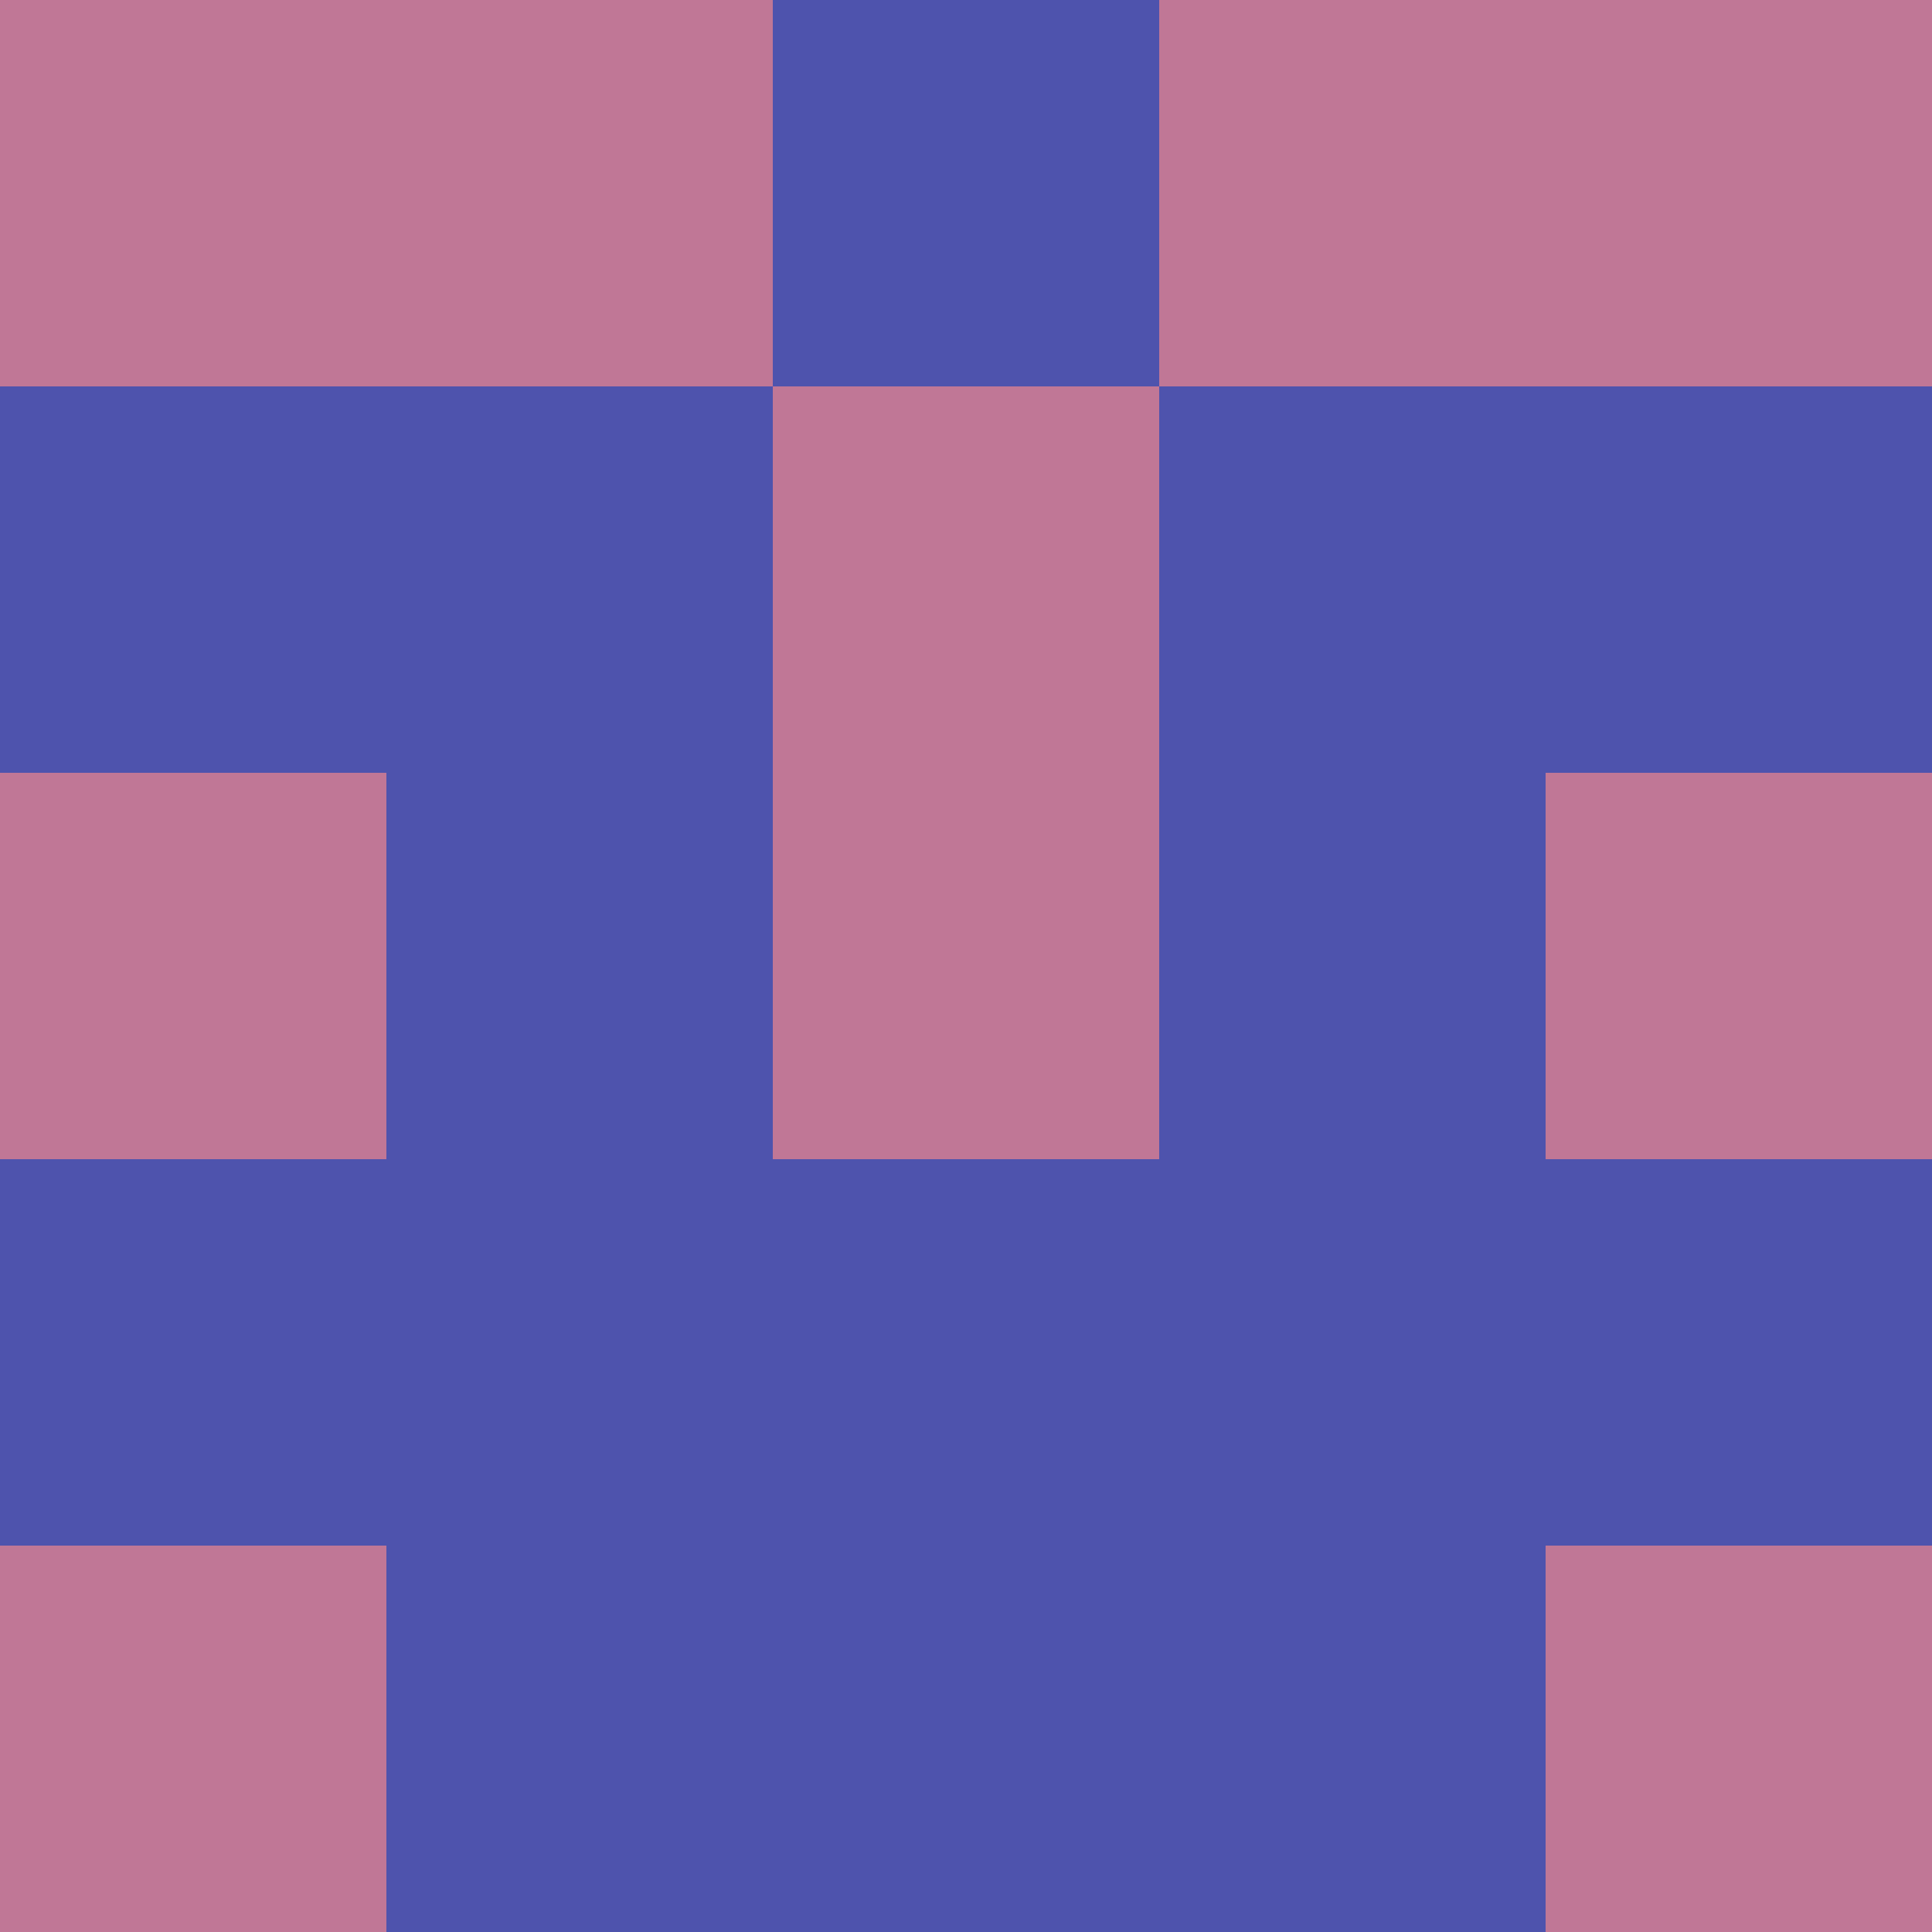 <?xml version="1.0" encoding="utf-8"?>
<!DOCTYPE svg PUBLIC "-//W3C//DTD SVG 20010904//EN"
        "http://www.w3.org/TR/2001/REC-SVG-20010904/DTD/svg10.dtd">

<svg viewBox="0 0 5 5"
     xmlns="http://www.w3.org/2000/svg"
     xmlns:xlink="http://www.w3.org/1999/xlink">

            <rect x ="0" y="0"
          width="1" height="1"
          fill="#C07796"></rect>
        <rect x ="4" y="0"
          width="1" height="1"
          fill="#C07796"></rect>
        <rect x ="1" y="0"
          width="1" height="1"
          fill="#C07796"></rect>
        <rect x ="3" y="0"
          width="1" height="1"
          fill="#C07796"></rect>
        <rect x ="2" y="0"
          width="1" height="1"
          fill="#4E53AD"></rect>
                <rect x ="0" y="1"
          width="1" height="1"
          fill="#4E53AD"></rect>
        <rect x ="4" y="1"
          width="1" height="1"
          fill="#4E53AD"></rect>
        <rect x ="1" y="1"
          width="1" height="1"
          fill="#4E53AD"></rect>
        <rect x ="3" y="1"
          width="1" height="1"
          fill="#4E53AD"></rect>
        <rect x ="2" y="1"
          width="1" height="1"
          fill="#C07796"></rect>
                <rect x ="0" y="2"
          width="1" height="1"
          fill="#C07796"></rect>
        <rect x ="4" y="2"
          width="1" height="1"
          fill="#C07796"></rect>
        <rect x ="1" y="2"
          width="1" height="1"
          fill="#4E53AD"></rect>
        <rect x ="3" y="2"
          width="1" height="1"
          fill="#4E53AD"></rect>
        <rect x ="2" y="2"
          width="1" height="1"
          fill="#C07796"></rect>
                <rect x ="0" y="3"
          width="1" height="1"
          fill="#4E53AD"></rect>
        <rect x ="4" y="3"
          width="1" height="1"
          fill="#4E53AD"></rect>
        <rect x ="1" y="3"
          width="1" height="1"
          fill="#4E53AD"></rect>
        <rect x ="3" y="3"
          width="1" height="1"
          fill="#4E53AD"></rect>
        <rect x ="2" y="3"
          width="1" height="1"
          fill="#4E53AD"></rect>
                <rect x ="0" y="4"
          width="1" height="1"
          fill="#C07796"></rect>
        <rect x ="4" y="4"
          width="1" height="1"
          fill="#C07796"></rect>
        <rect x ="1" y="4"
          width="1" height="1"
          fill="#4E53AD"></rect>
        <rect x ="3" y="4"
          width="1" height="1"
          fill="#4E53AD"></rect>
        <rect x ="2" y="4"
          width="1" height="1"
          fill="#4E53AD"></rect>
        </svg>

